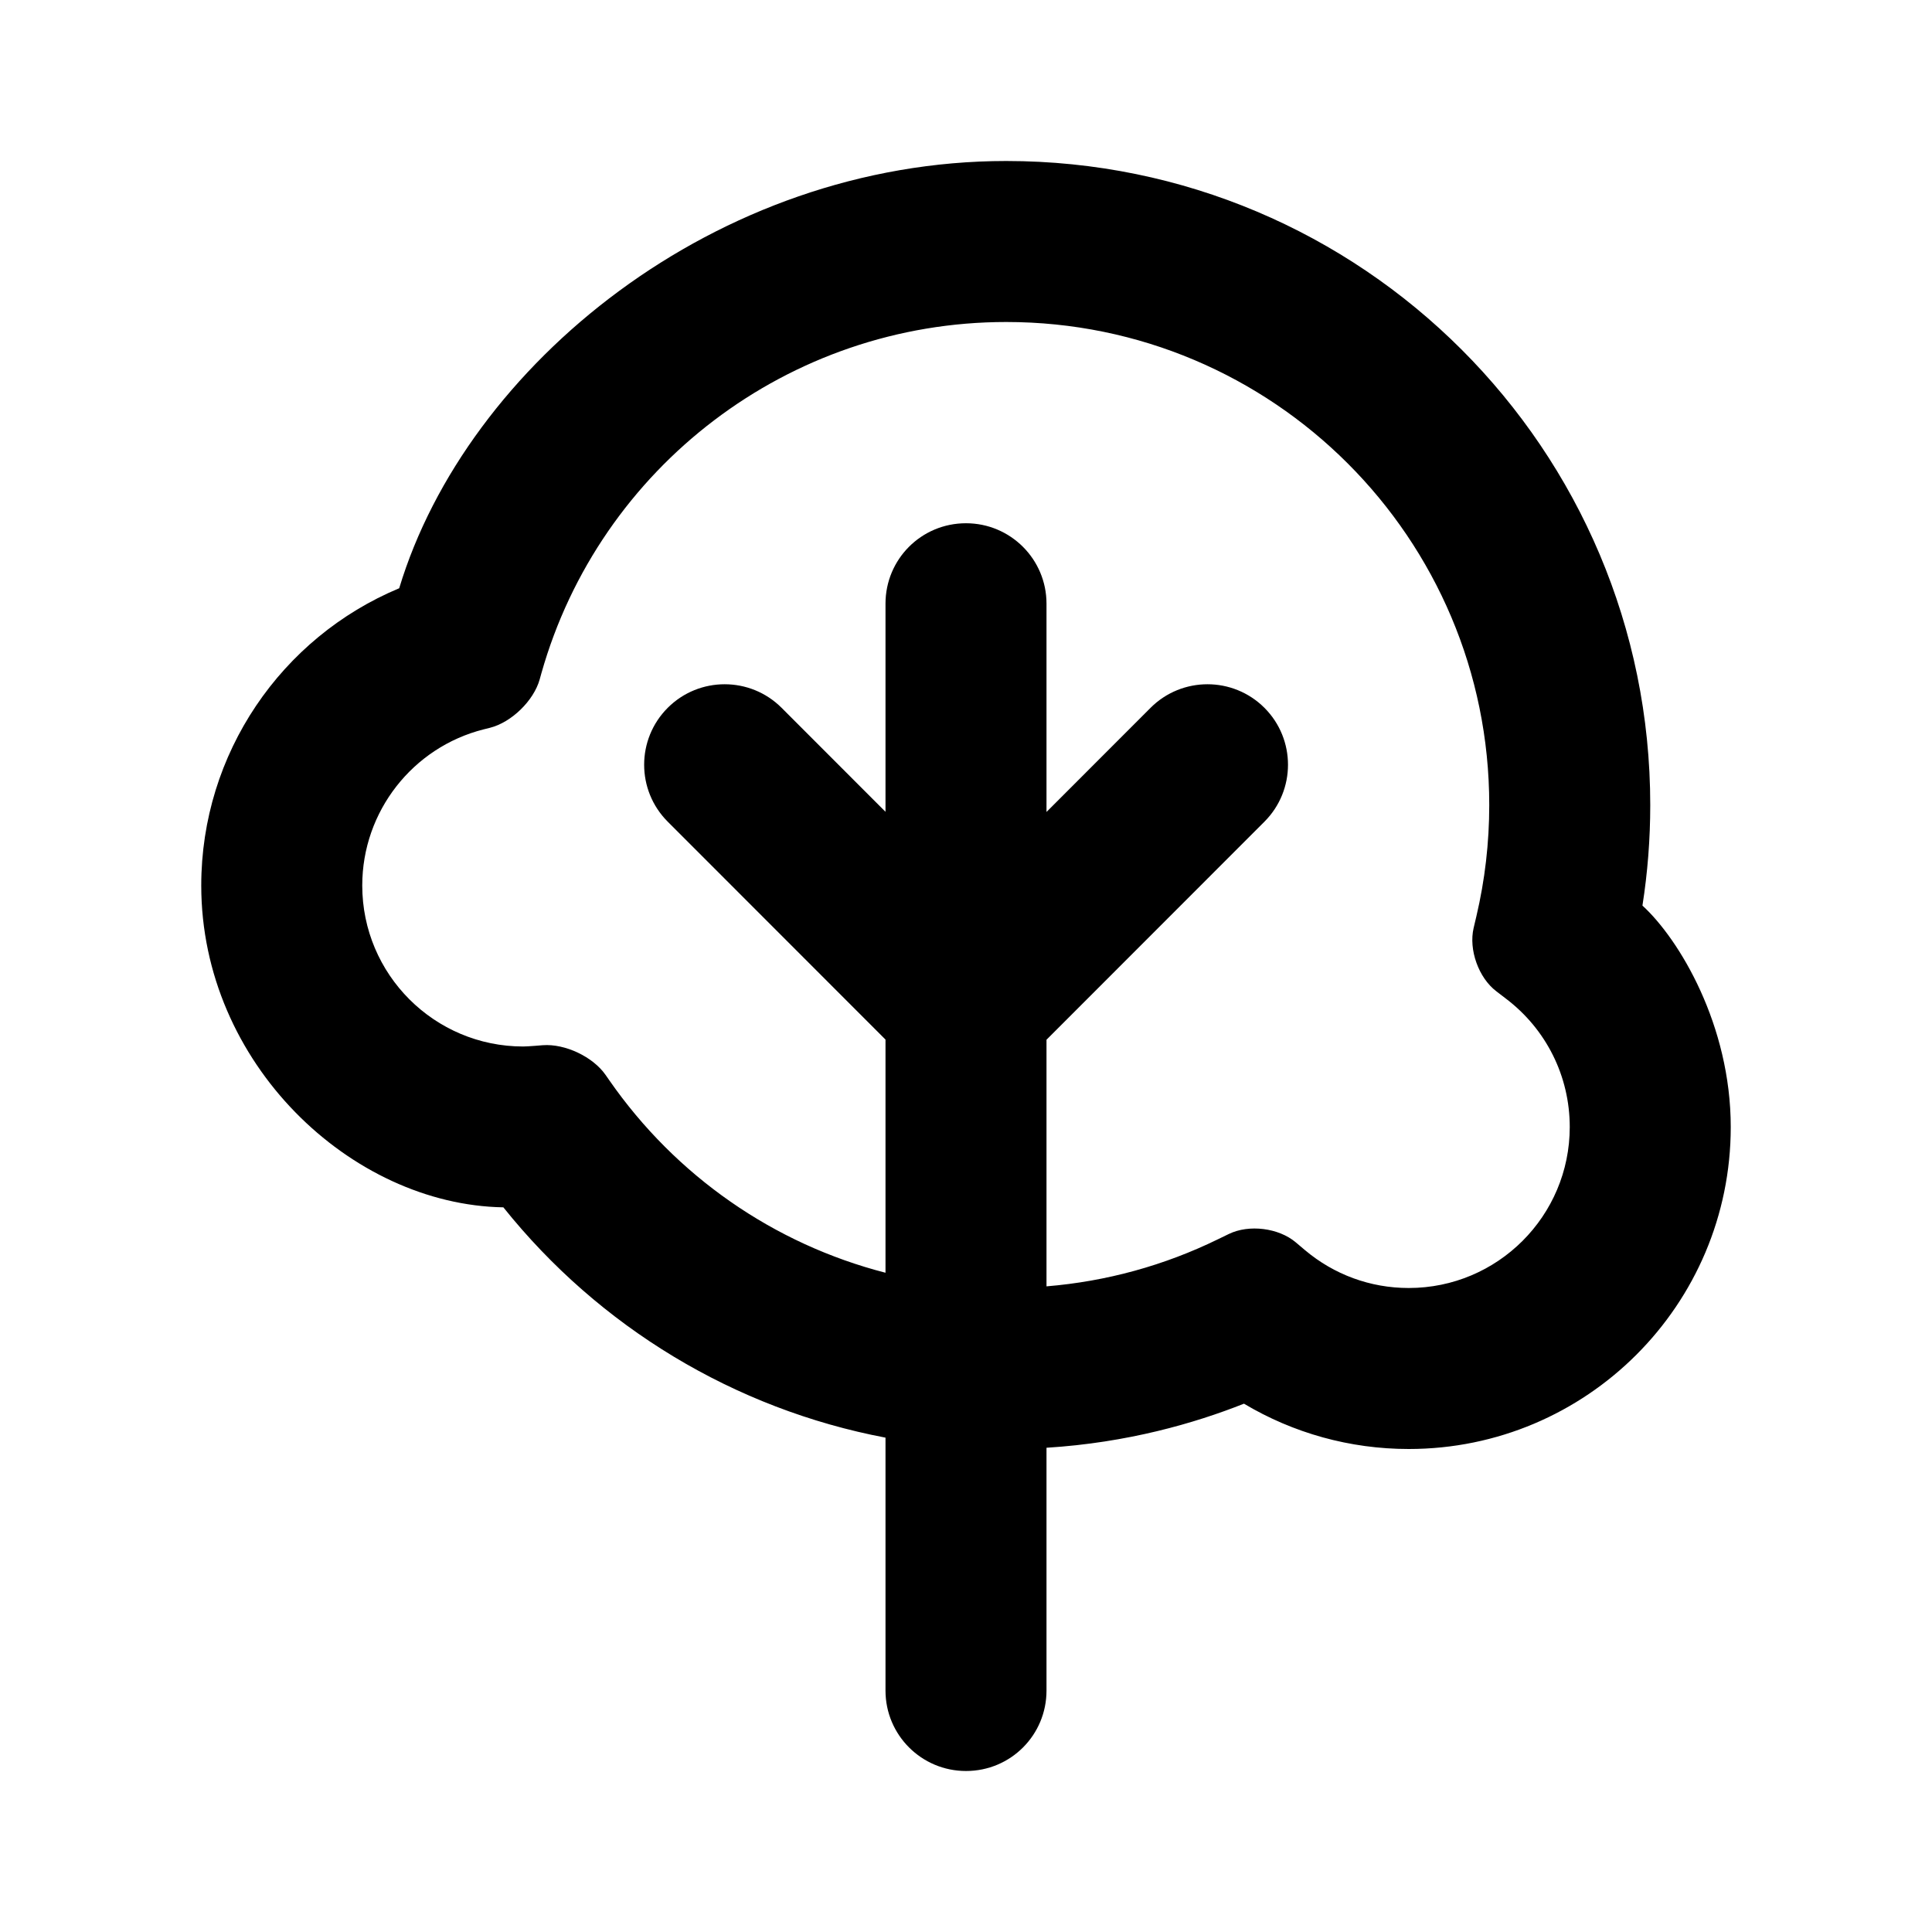 <?xml version="1.0" encoding="UTF-8"?>
<svg width="48px" height="48px" viewBox="0 0 48 48" version="1.1" xmlns="http://www.w3.org/2000/svg" xmlns:xlink="http://www.w3.org/1999/xlink">
    <!-- Generator: Sketch 49.3 (51167) - http://www.bohemiancoding.com/sketch -->
    <title>theicons.co/svg/nature-02</title>
    <desc>Created with Sketch.</desc>
    <defs></defs>
    <g id="The-Icons" stroke="none" stroke-width="1" fill="none" fill-rule="evenodd">
        <g id="v-1.5" transform="translate(-192, -1728)" fill="#000000">
            <g id="Nature" transform="translate(96, 1728)">
                <g id="Tree:-2" transform="translate(96, 0)">
                    <path d="M26,31.959 C27.492,31.836 28.929,31.439 30.256,30.791 L30.528,30.659 C31.031,30.413 31.77,30.508 32.192,30.865 L32.423,31.06 C33.14,31.664 34.041,32 35,32 C37.209,32 39,30.209 39,28 C39,26.732 38.409,25.566 37.417,24.813 L37.178,24.63 C36.733,24.293 36.486,23.592 36.612,23.055 L36.681,22.762 C36.892,21.865 37,20.94 37,20 C37,13.373 31.627,8 25,8 C19.596,8 14.9,11.604 13.451,16.726 L13.408,16.881 C13.258,17.412 12.705,17.948 12.172,18.082 L12.016,18.121 C10.257,18.565 9,20.158 9,22 C9,24.209 10.791,26 13,26 C13.112,26 13.486,25.968 13.486,25.968 C14.041,25.927 14.734,26.257 15.046,26.707 L15.138,26.839 C16.792,29.22 19.228,30.908 22,31.621 L22,25.828 L16.589,20.414 C15.808,19.632 15.809,18.366 16.59,17.585 C17.371,16.805 18.638,16.805 19.419,17.586 L22,20.169 L22,14.998 C22,13.895 22.888,13 24,13 C25.105,13 26,13.894 26,14.998 L26,20.173 L28.585,17.586 C29.366,16.805 30.632,16.805 31.414,17.585 C32.195,18.366 32.195,19.632 31.415,20.414 L26,25.832 L26,31.959 Z M12.506,29.996 C8.719,29.93 5,26.418 5,22 C5,18.718 6.992,15.836 9.918,14.615 C11.592,9.067 17.794,4 25,4 C33.837,4 41,11.163 41,20 C41,20.843 40.935,21.678 40.806,22.499 C41.722,23.336 43,25.469 43,28 C43,32.418 39.418,36 35,36 C33.535,36 32.128,35.603 30.906,34.874 C29.681,35.36 28.011,35.844 26,35.969 L26,42.002 C26,43.105 25.112,44 24,44 C22.895,44 22,43.106 22,42.002 L22,35.718 C18.249,35.005 14.889,32.973 12.506,29.996 Z" id="Combined-Shape"></path>
                </g>
            </g>
        </g>
    </g>
</svg>